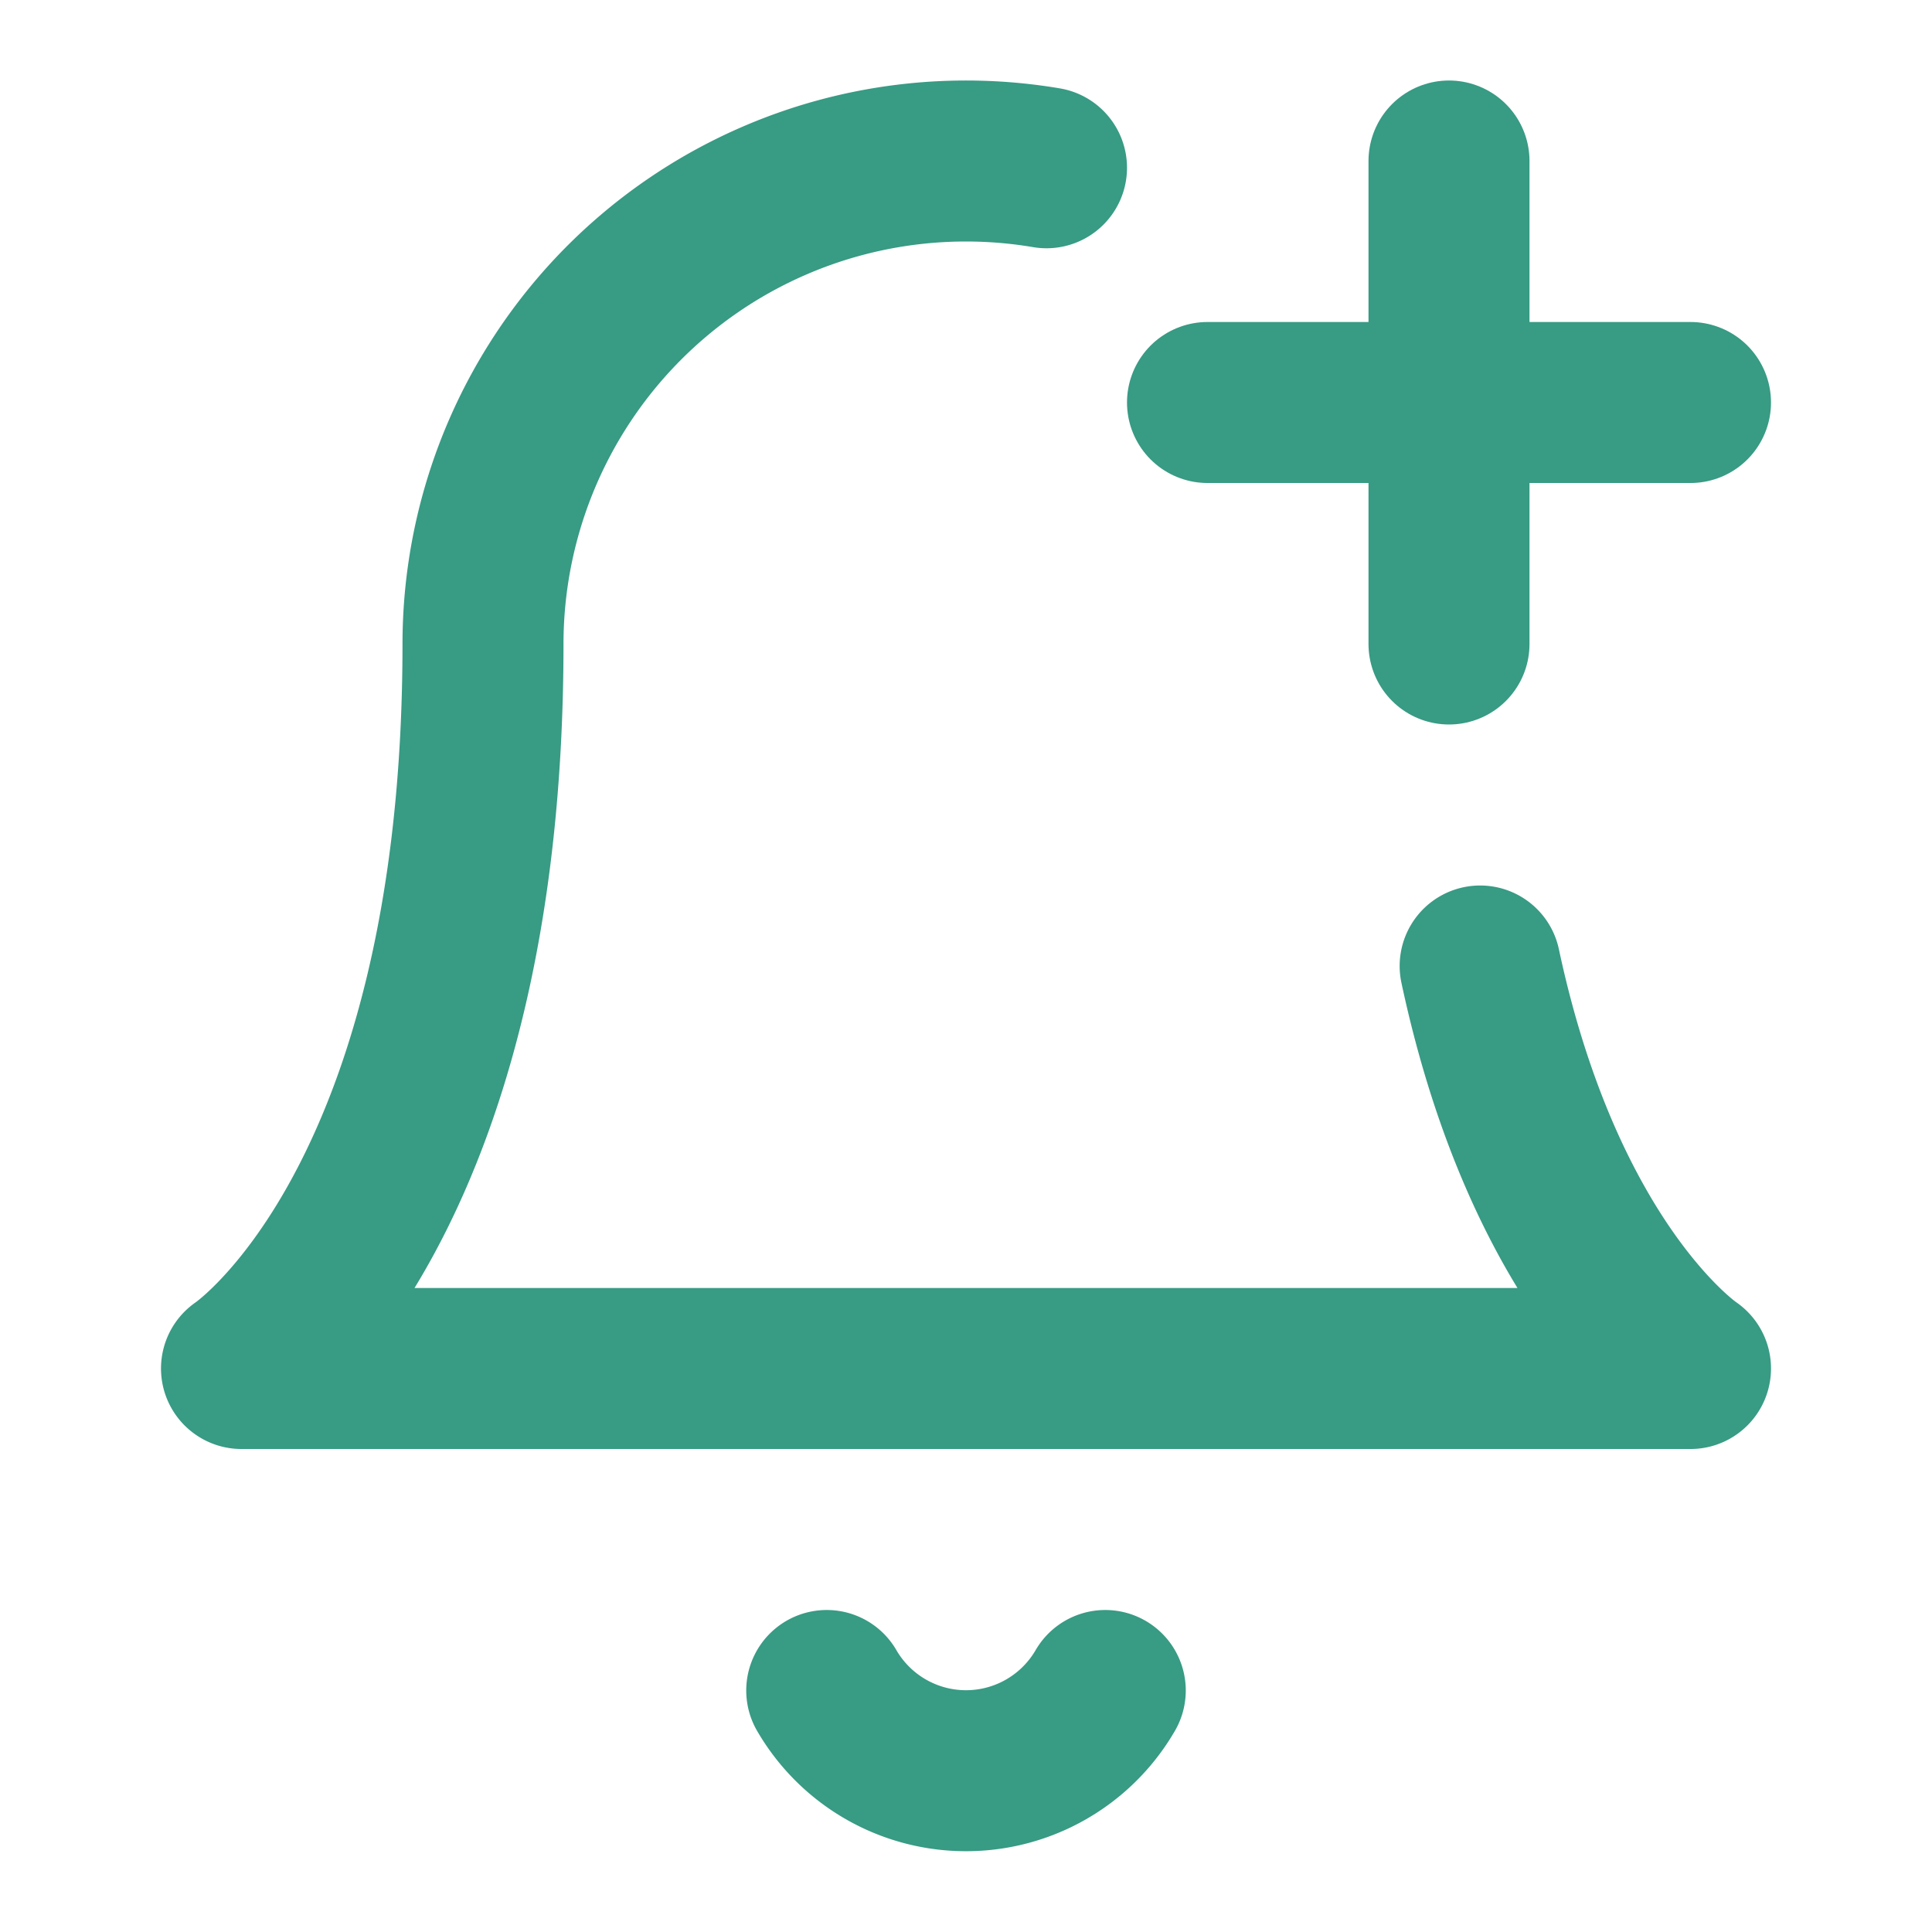 <svg xmlns="http://www.w3.org/2000/svg" width="24" height="24" viewBox="0 0 24 24" fill="none" stroke="#389b84" stroke-width="2" stroke-linecap="round" stroke-linejoin="round"><path d="M18.387 12C19.198 15.799 21 17 21 17H3s3-2 3-9a6 6 0 0 1 7-5.916"></path><path d="M13.73 21a2 2 0 0 1-3.46 0"></path><path d="M18 2v6"></path><path d="M21 5h-6"></path></svg>
